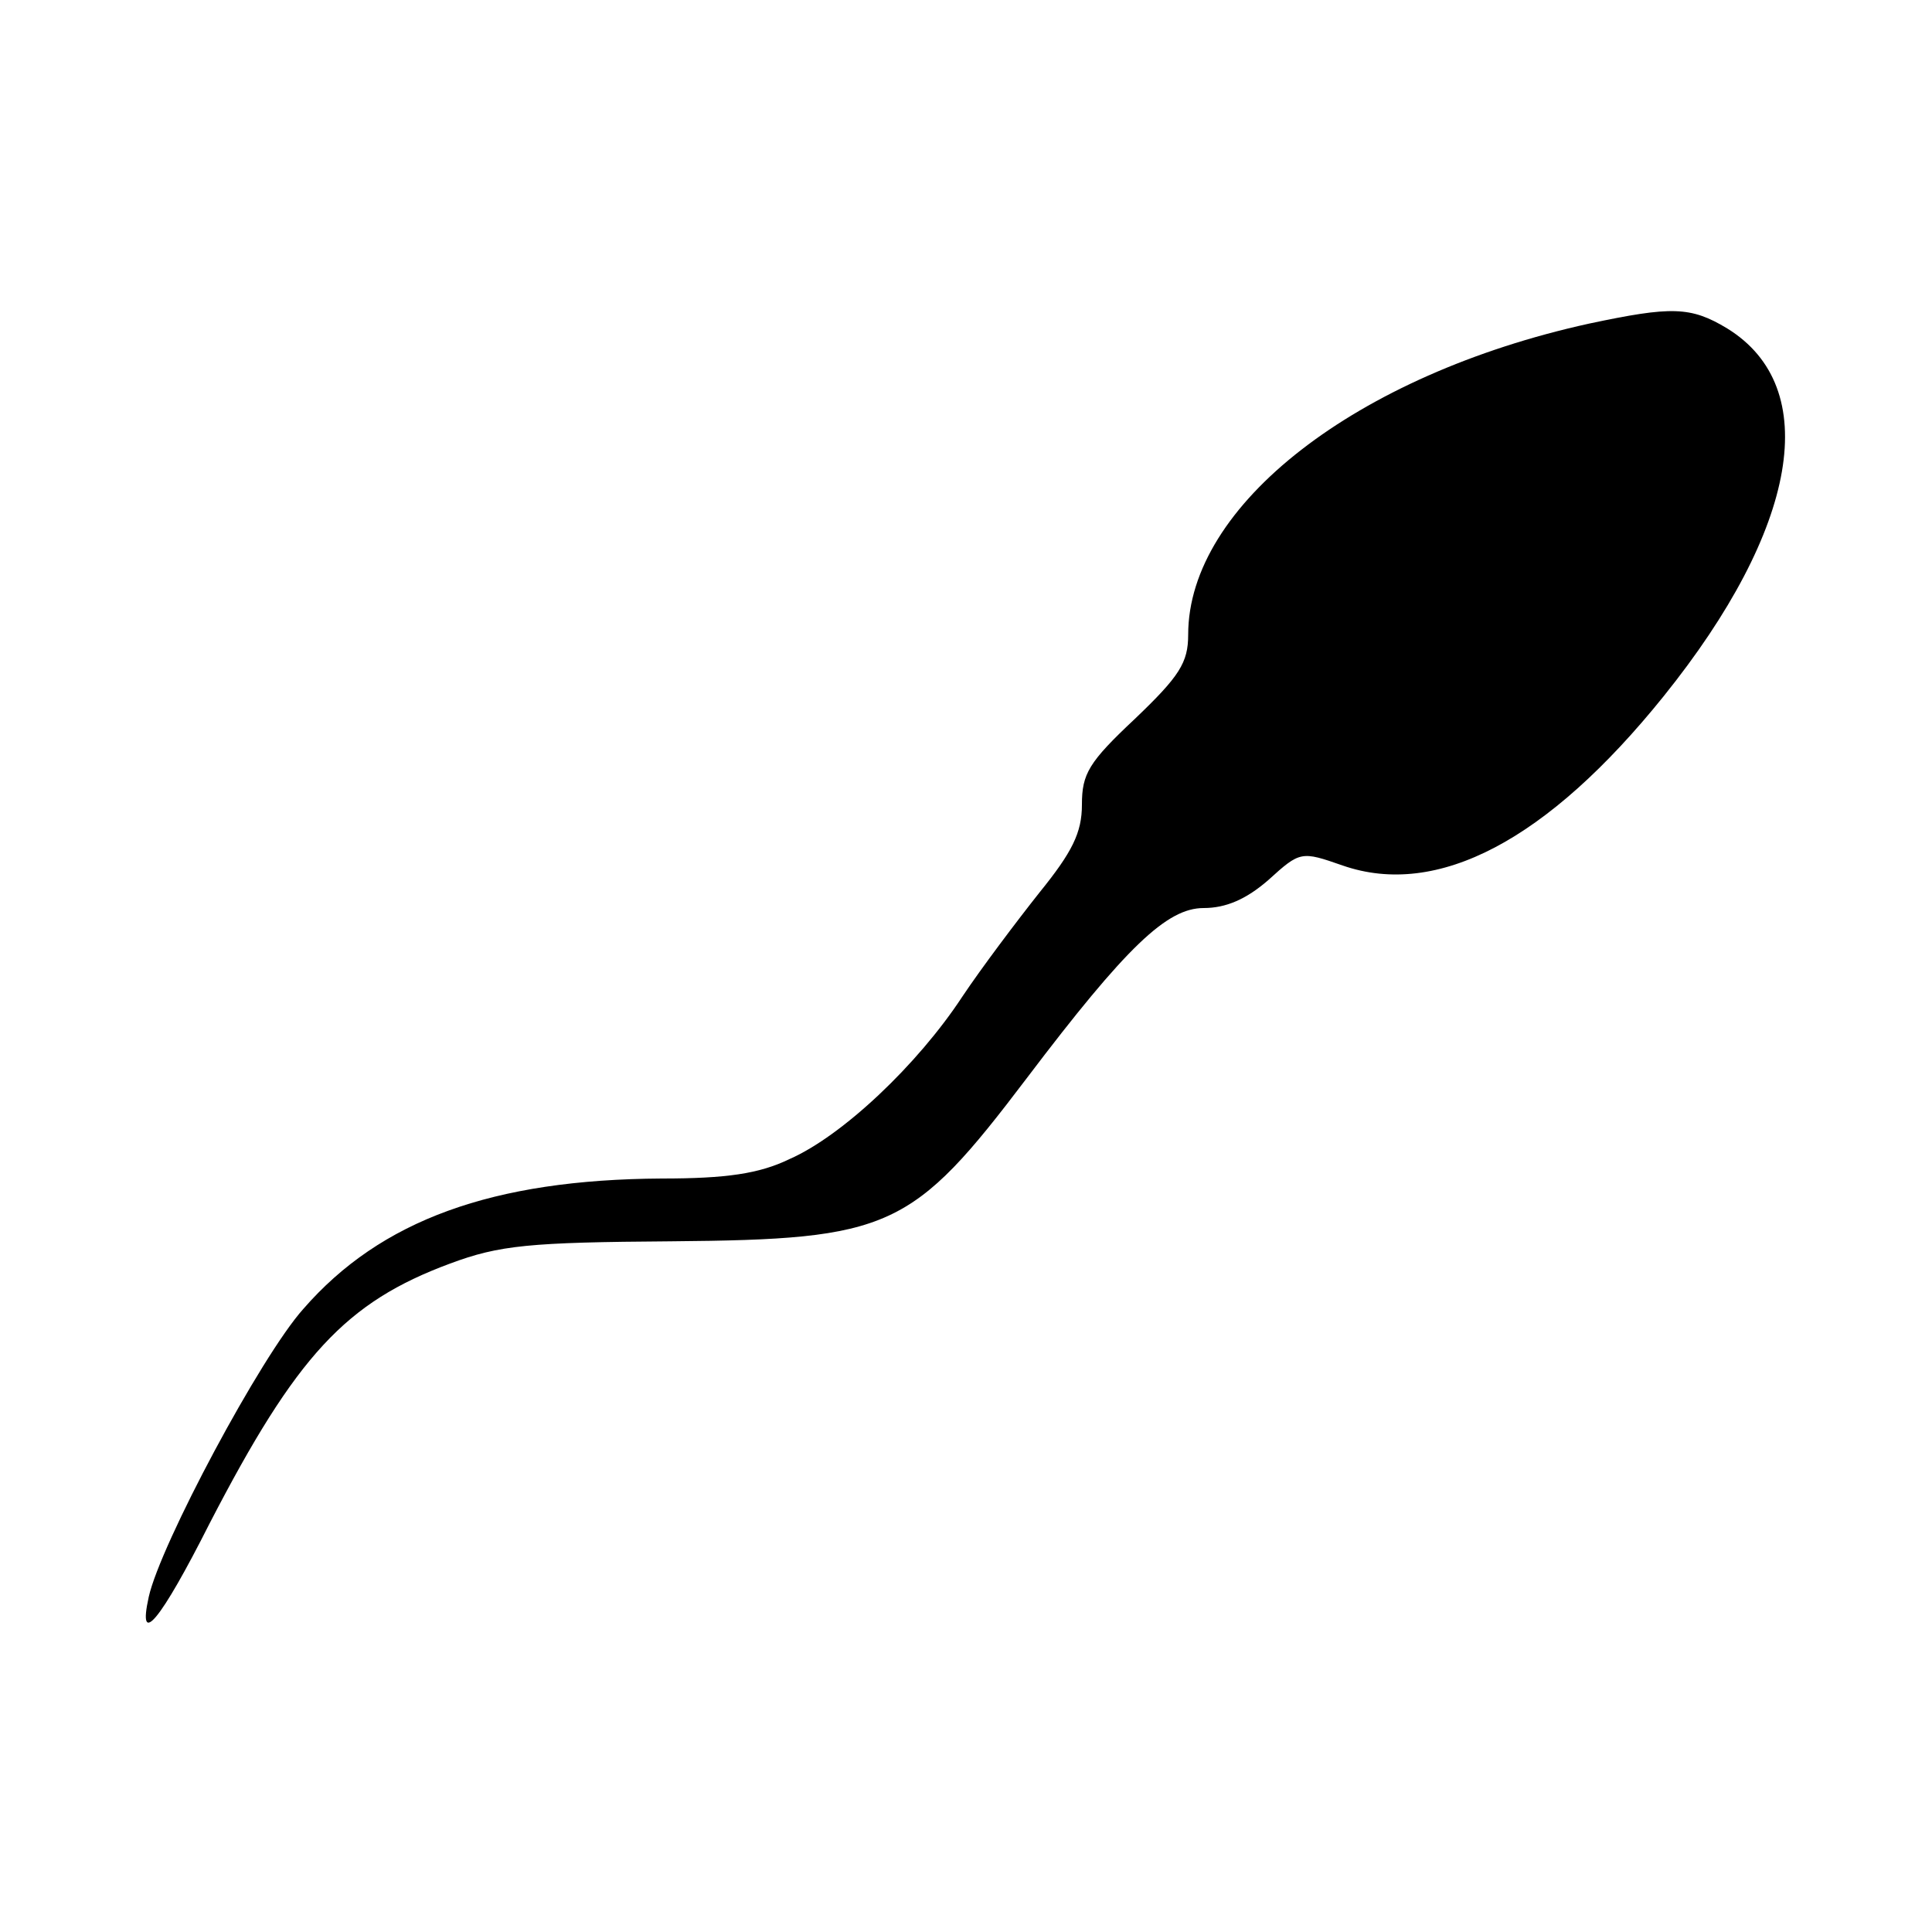<?xml version="1.0" standalone="no"?>
<!DOCTYPE svg PUBLIC "-//W3C//DTD SVG 20010904//EN"
 "http://www.w3.org/TR/2001/REC-SVG-20010904/DTD/svg10.dtd">
<svg version="1.0" xmlns="http://www.w3.org/2000/svg"
 width="200pt" height="200pt" viewBox="0 0 200 200"
 preserveAspectRatio="xMidYMid meet">

<g transform="translate(0,200) scale(0.1,-0.1)"
fill="#000000" stroke="none">
<path d="M1645 1665 c-241 -53 -415 -188 -415 -322 0 -29 -9 -43 -55 -87 -48
-45 -55 -57 -55 -89 0 -29 -10 -49 -44 -91 -23 -29 -60 -78 -80 -108 -46 -70
-124 -144 -179 -168 -31 -15 -65 -20 -132 -20 -175 -1 -291 -43 -371 -135 -44
-49 -148 -244 -160 -298 -12 -54 12 -25 63 76 90 174 141 229 249 269 51 19
82 22 229 23 227 2 249 12 368 169 103 136 145 176 183 176 23 0 44 9 67 29
33 30 34 30 77 15 98 -34 212 26 332 175 140 174 165 320 66 381 -38 23 -58
23 -143 5z"/>
</g>
</svg>
